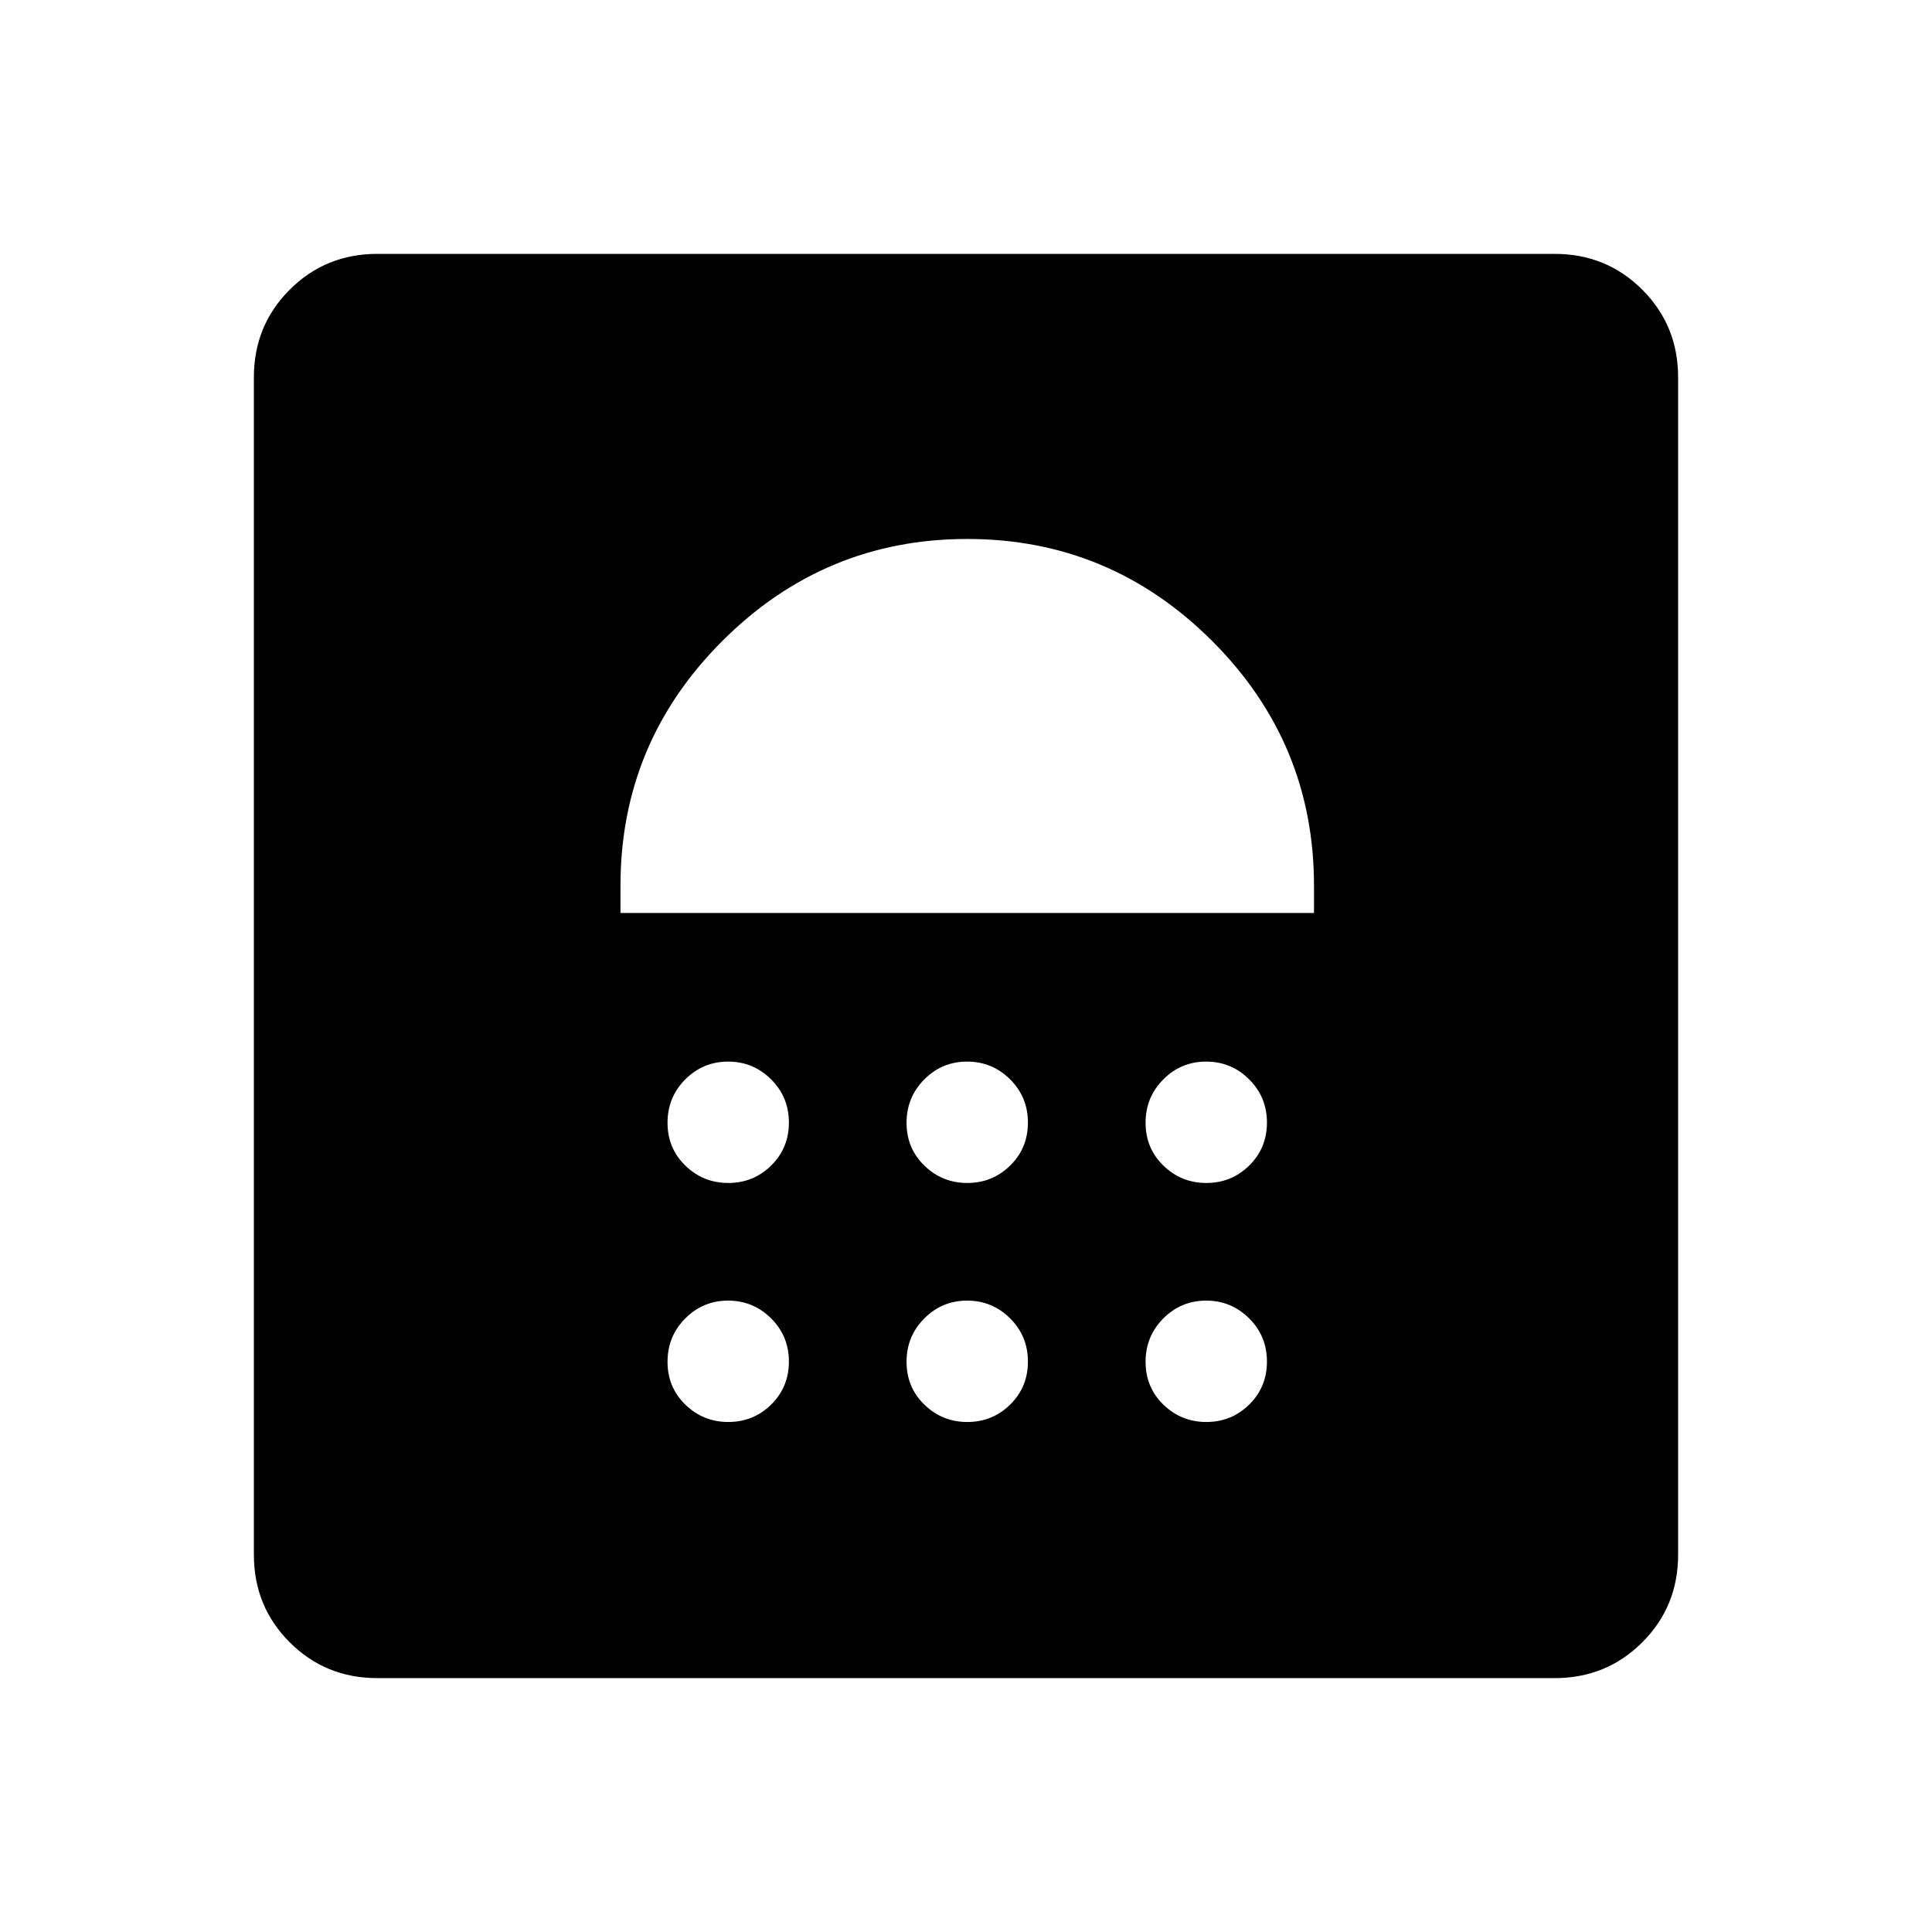 <svg xmlns="http://www.w3.org/2000/svg" height="24" viewBox="0 -960 960 960" width="24"><path d="M361.9-253.42q12.48 0 21.29-8.67 8.81-8.67 8.81-21.35 0-12.68-8.86-21.48-8.86-8.81-21.35-8.81-12.48 0-21.29 8.86-8.81 8.86-8.81 21.54t8.86 21.29q8.87 8.62 21.35 8.62Zm118.77 0q12.48 0 21.29-8.67 8.81-8.67 8.81-21.35 0-12.68-8.86-21.48-8.86-8.81-21.35-8.81-12.48 0-21.29 8.86-8.81 8.86-8.81 21.54t8.86 21.29q8.86 8.62 21.35 8.62Zm118.77 0q12.48 0 21.29-8.67 8.81-8.67 8.81-21.35 0-12.68-8.86-21.48-8.86-8.81-21.35-8.81-12.48 0-21.29 8.86-8.81 8.86-8.81 21.54t8.86 21.29q8.86 8.62 21.35 8.62ZM361.9-372.19q12.48 0 21.29-8.67 8.81-8.67 8.81-21.35 0-12.67-8.86-21.48t-21.35-8.81q-12.48 0-21.29 8.86-8.81 8.86-8.81 21.54t8.86 21.29q8.87 8.62 21.35 8.62Zm118.77 0q12.48 0 21.29-8.67 8.81-8.67 8.81-21.35 0-12.67-8.86-21.48t-21.35-8.81q-12.48 0-21.29 8.86-8.81 8.86-8.81 21.54t8.86 21.29q8.86 8.62 21.35 8.62Zm118.77 0q12.48 0 21.29-8.67 8.81-8.67 8.81-21.35 0-12.67-8.86-21.48t-21.35-8.81q-12.48 0-21.29 8.86-8.81 8.86-8.81 21.54t8.86 21.29q8.86 8.62 21.35 8.62ZM308.31-506.35h344.61v-13.53q0-71.12-50.71-121.72-50.71-50.59-121.59-50.59-70.89 0-121.6 50.59-50.71 50.6-50.71 121.72v13.53Zm172.31-152.3Zm-293.1 532.5q-25.77 0-43.57-17.8t-17.8-43.57v-584.96q0-25.77 17.8-43.57t43.57-17.8h584.96q25.77 0 43.57 17.8t17.8 43.57v584.96q0 25.77-17.8 43.57t-43.57 17.8H187.52Z"/></svg>